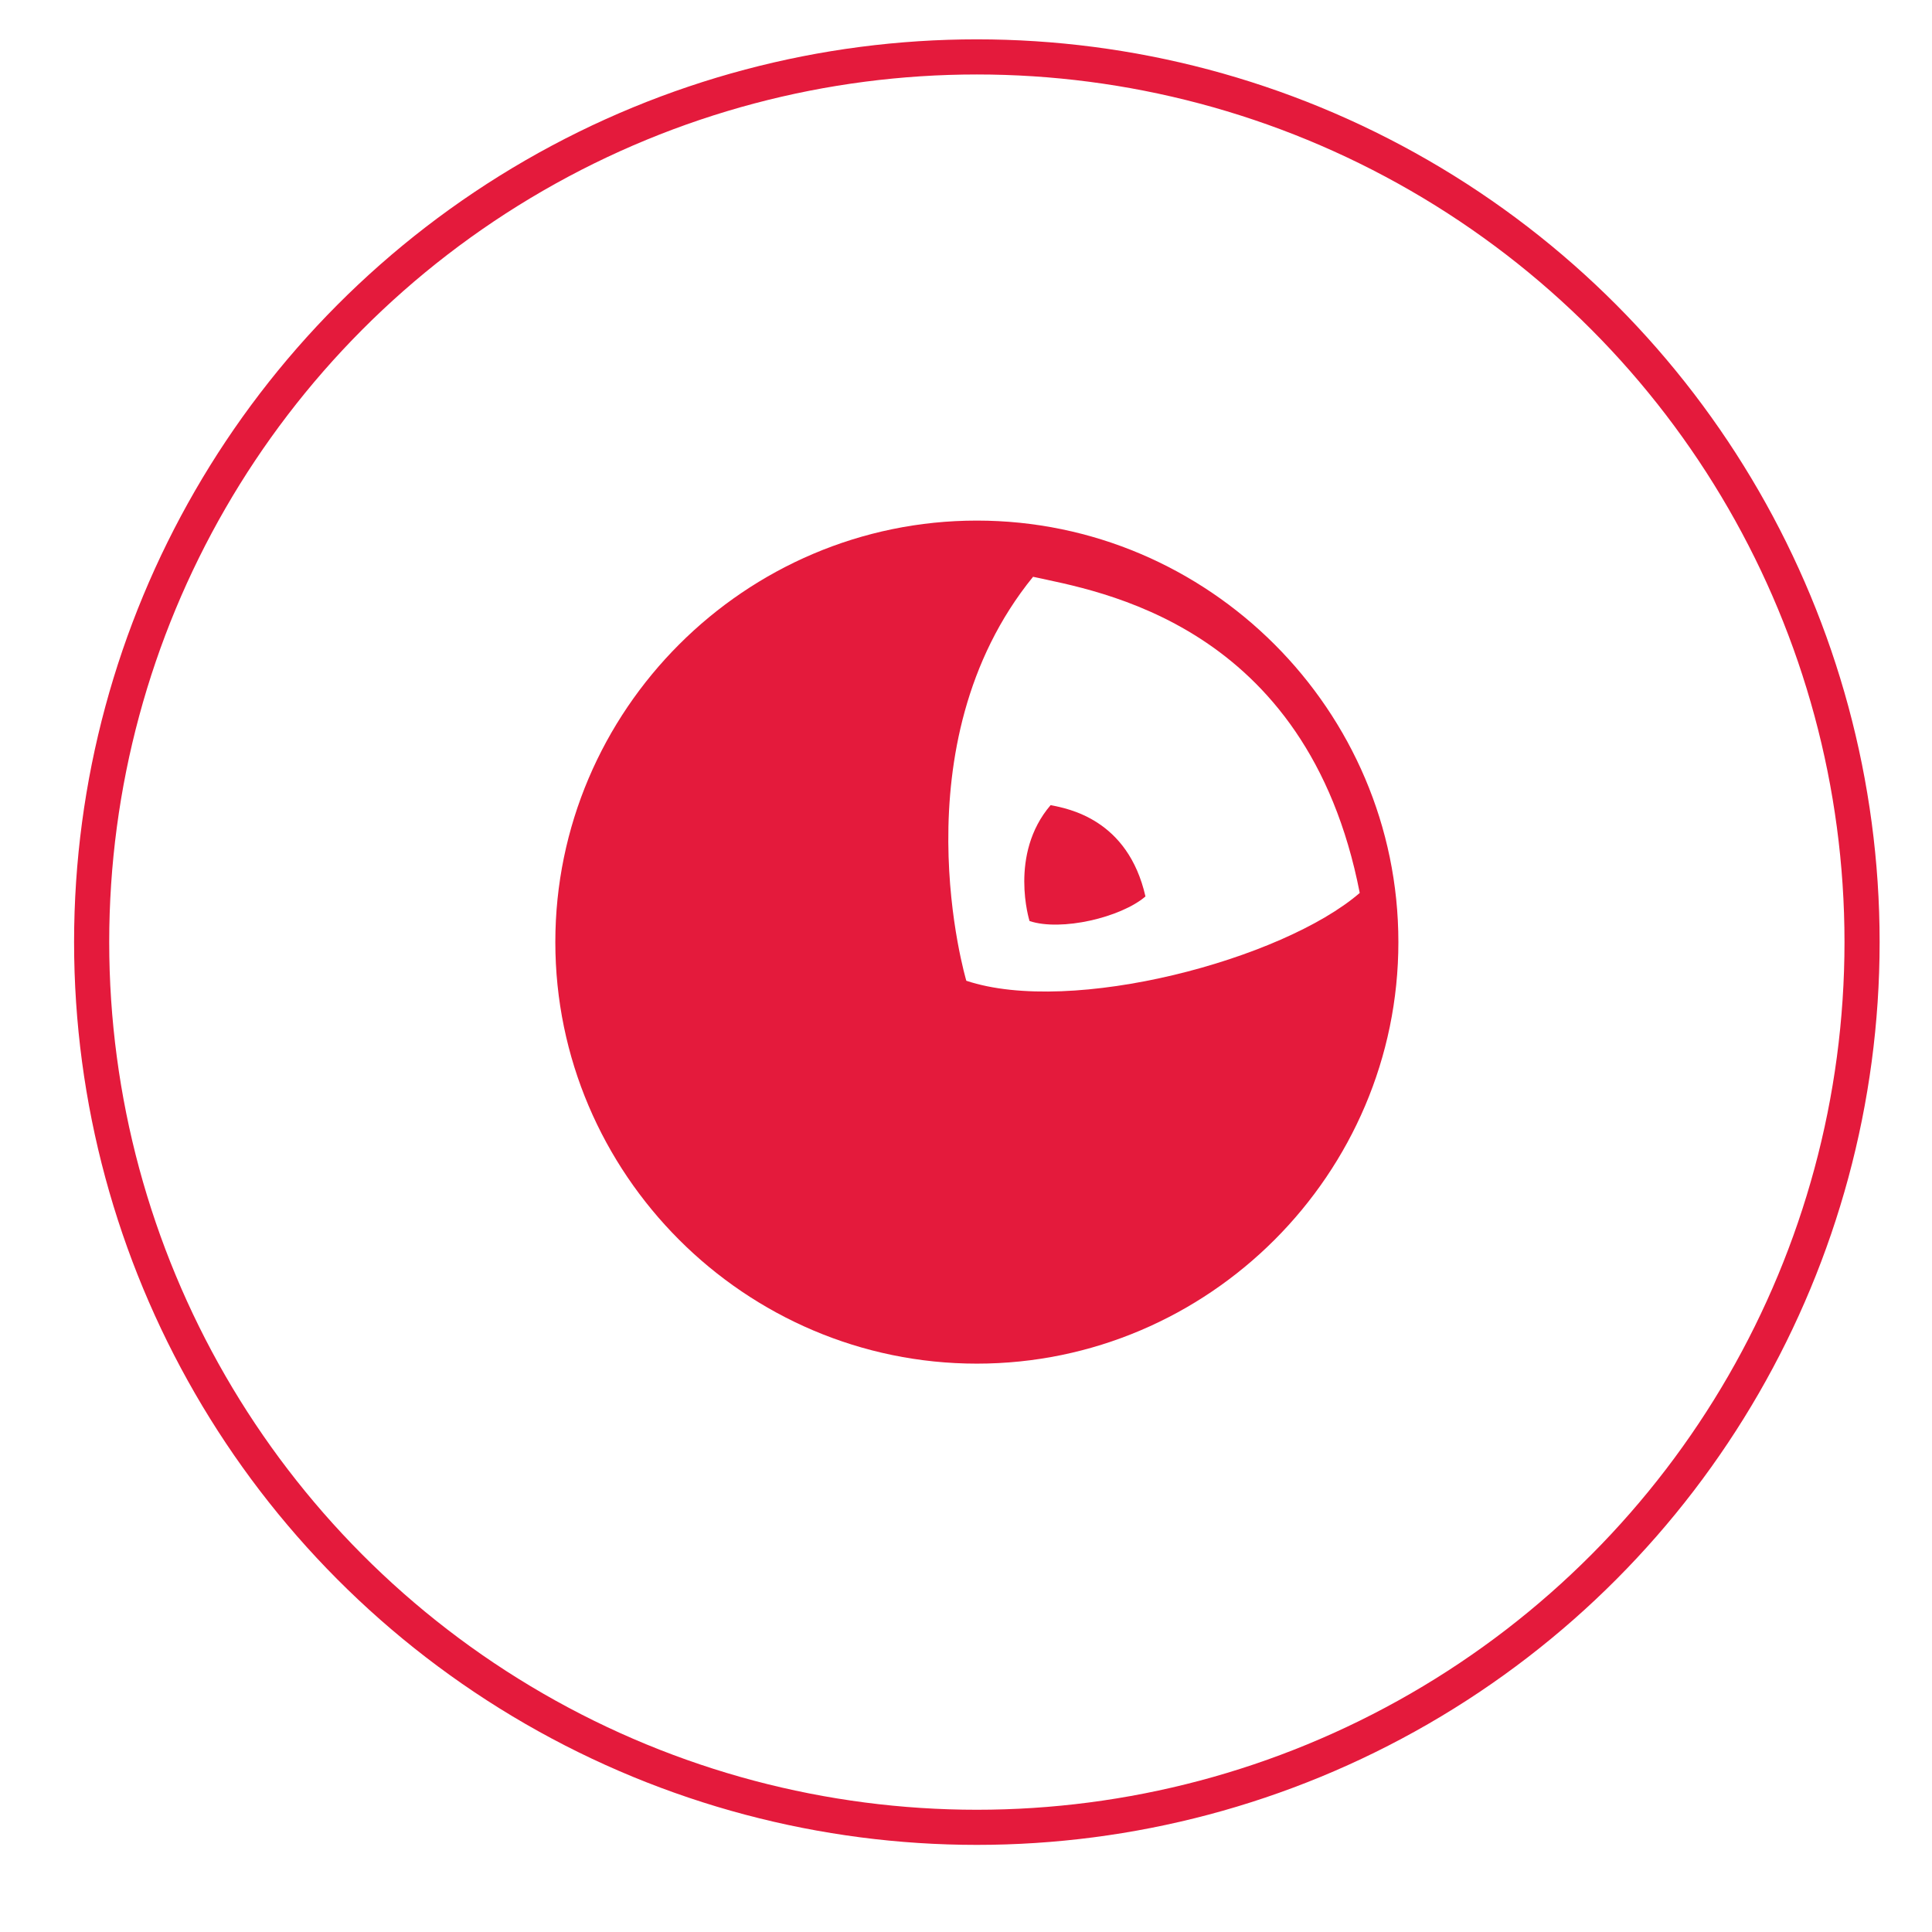 <?xml version="1.0" encoding="UTF-8" standalone="no"?>
<!-- Generator: Adobe Illustrator 18.1.1, SVG Export Plug-In . SVG Version: 6.00 Build 0)  -->

<svg
   xmlns:dc="http://purl.org/dc/elements/1.1/"
   xmlns:cc="http://creativecommons.org/ns#"
   xmlns:rdf="http://www.w3.org/1999/02/22-rdf-syntax-ns#"
   xmlns:svg="http://www.w3.org/2000/svg"
   xmlns="http://www.w3.org/2000/svg"
   xmlns:sodipodi="http://sodipodi.sourceforge.net/DTD/sodipodi-0.dtd"
   xmlns:inkscape="http://www.inkscape.org/namespaces/inkscape"
   version="1.1"
   id="Calque_1"
   x="0px"
   y="0px"
   viewBox="0 0 55 55"
   enable-background="new 0 0 226.8 283.5"
   xml:space="preserve"
   inkscape:version="0.48.3.1 r9886"
   width="100%"
   height="100%"
   sodipodi:docname="Geo.svg"><defs
   id="defs12" /><sodipodi:namedview
   pagecolor="#ffffff"
   bordercolor="#666666"
   borderopacity="1"
   objecttolerance="10"
   gridtolerance="10"
   guidetolerance="10"
   inkscape:pageopacity="0"
   inkscape:pageshadow="2"
   inkscape:window-width="1600"
   inkscape:window-height="854"
   id="namedview10"
   showgrid="false"
   inkscape:zoom="3.329806"
   inkscape:cx="50.741227"
   inkscape:cy="52.604107"
   inkscape:window-x="0"
   inkscape:window-y="24"
   inkscape:window-maximized="1"
   inkscape:current-layer="Calque_1" />
<g
   id="géothermique_3_"
   transform="translate(-85.891,-114.98)">
	<path
   d="m 113.7,129.8 c -6.6,0 -12,5.4 -12,12 0,6.6 5.4,12 12,12 6.6,0 12,-5.4 12,-12 0,-6.6 -5.4,-12 -12,-12 z m -0.3,13.1 c 0,0 -2,-6.7 1.9,-11.5 1.8,0.4 7.8,1.3 9.3,9 -2.2,1.9 -8.2,3.5 -11.2,2.5 z"
   id="path4"
   inkscape:connector-curvature="0"
   style="fill:#e41a3c" />
	<path
   d="m 115.2,141.2 c 0,0 -0.6,-1.9 0.6,-3.3 0.5,0.1 2.2,0.4 2.7,2.6 -0.7,0.6 -2.4,1 -3.3,0.7 z"
   id="path6"
   inkscape:connector-curvature="0"
   style="fill:#e41a3c" />
	<circle
   stroke-miterlimit="10"
   cx="113.7"
   cy="141.8"
   r="25.2"
   id="circle8"
   d="m 138.9,141.8 c 0,13.918 -11.282,25.2 -25.2,25.2 -13.918,0 -25.2,-11.282 -25.2,-25.2 0,-13.918 11.282,-25.2 25.2,-25.2 13.918,0 25.2,11.282 25.2,25.2 z"
   sodipodi:cx="113.7"
   sodipodi:cy="141.8"
   sodipodi:rx="25.200001"
   sodipodi:ry="25.200001"
   style="fill:none;stroke:#e41a3c;stroke-miterlimit:10" />
</g>
</svg>